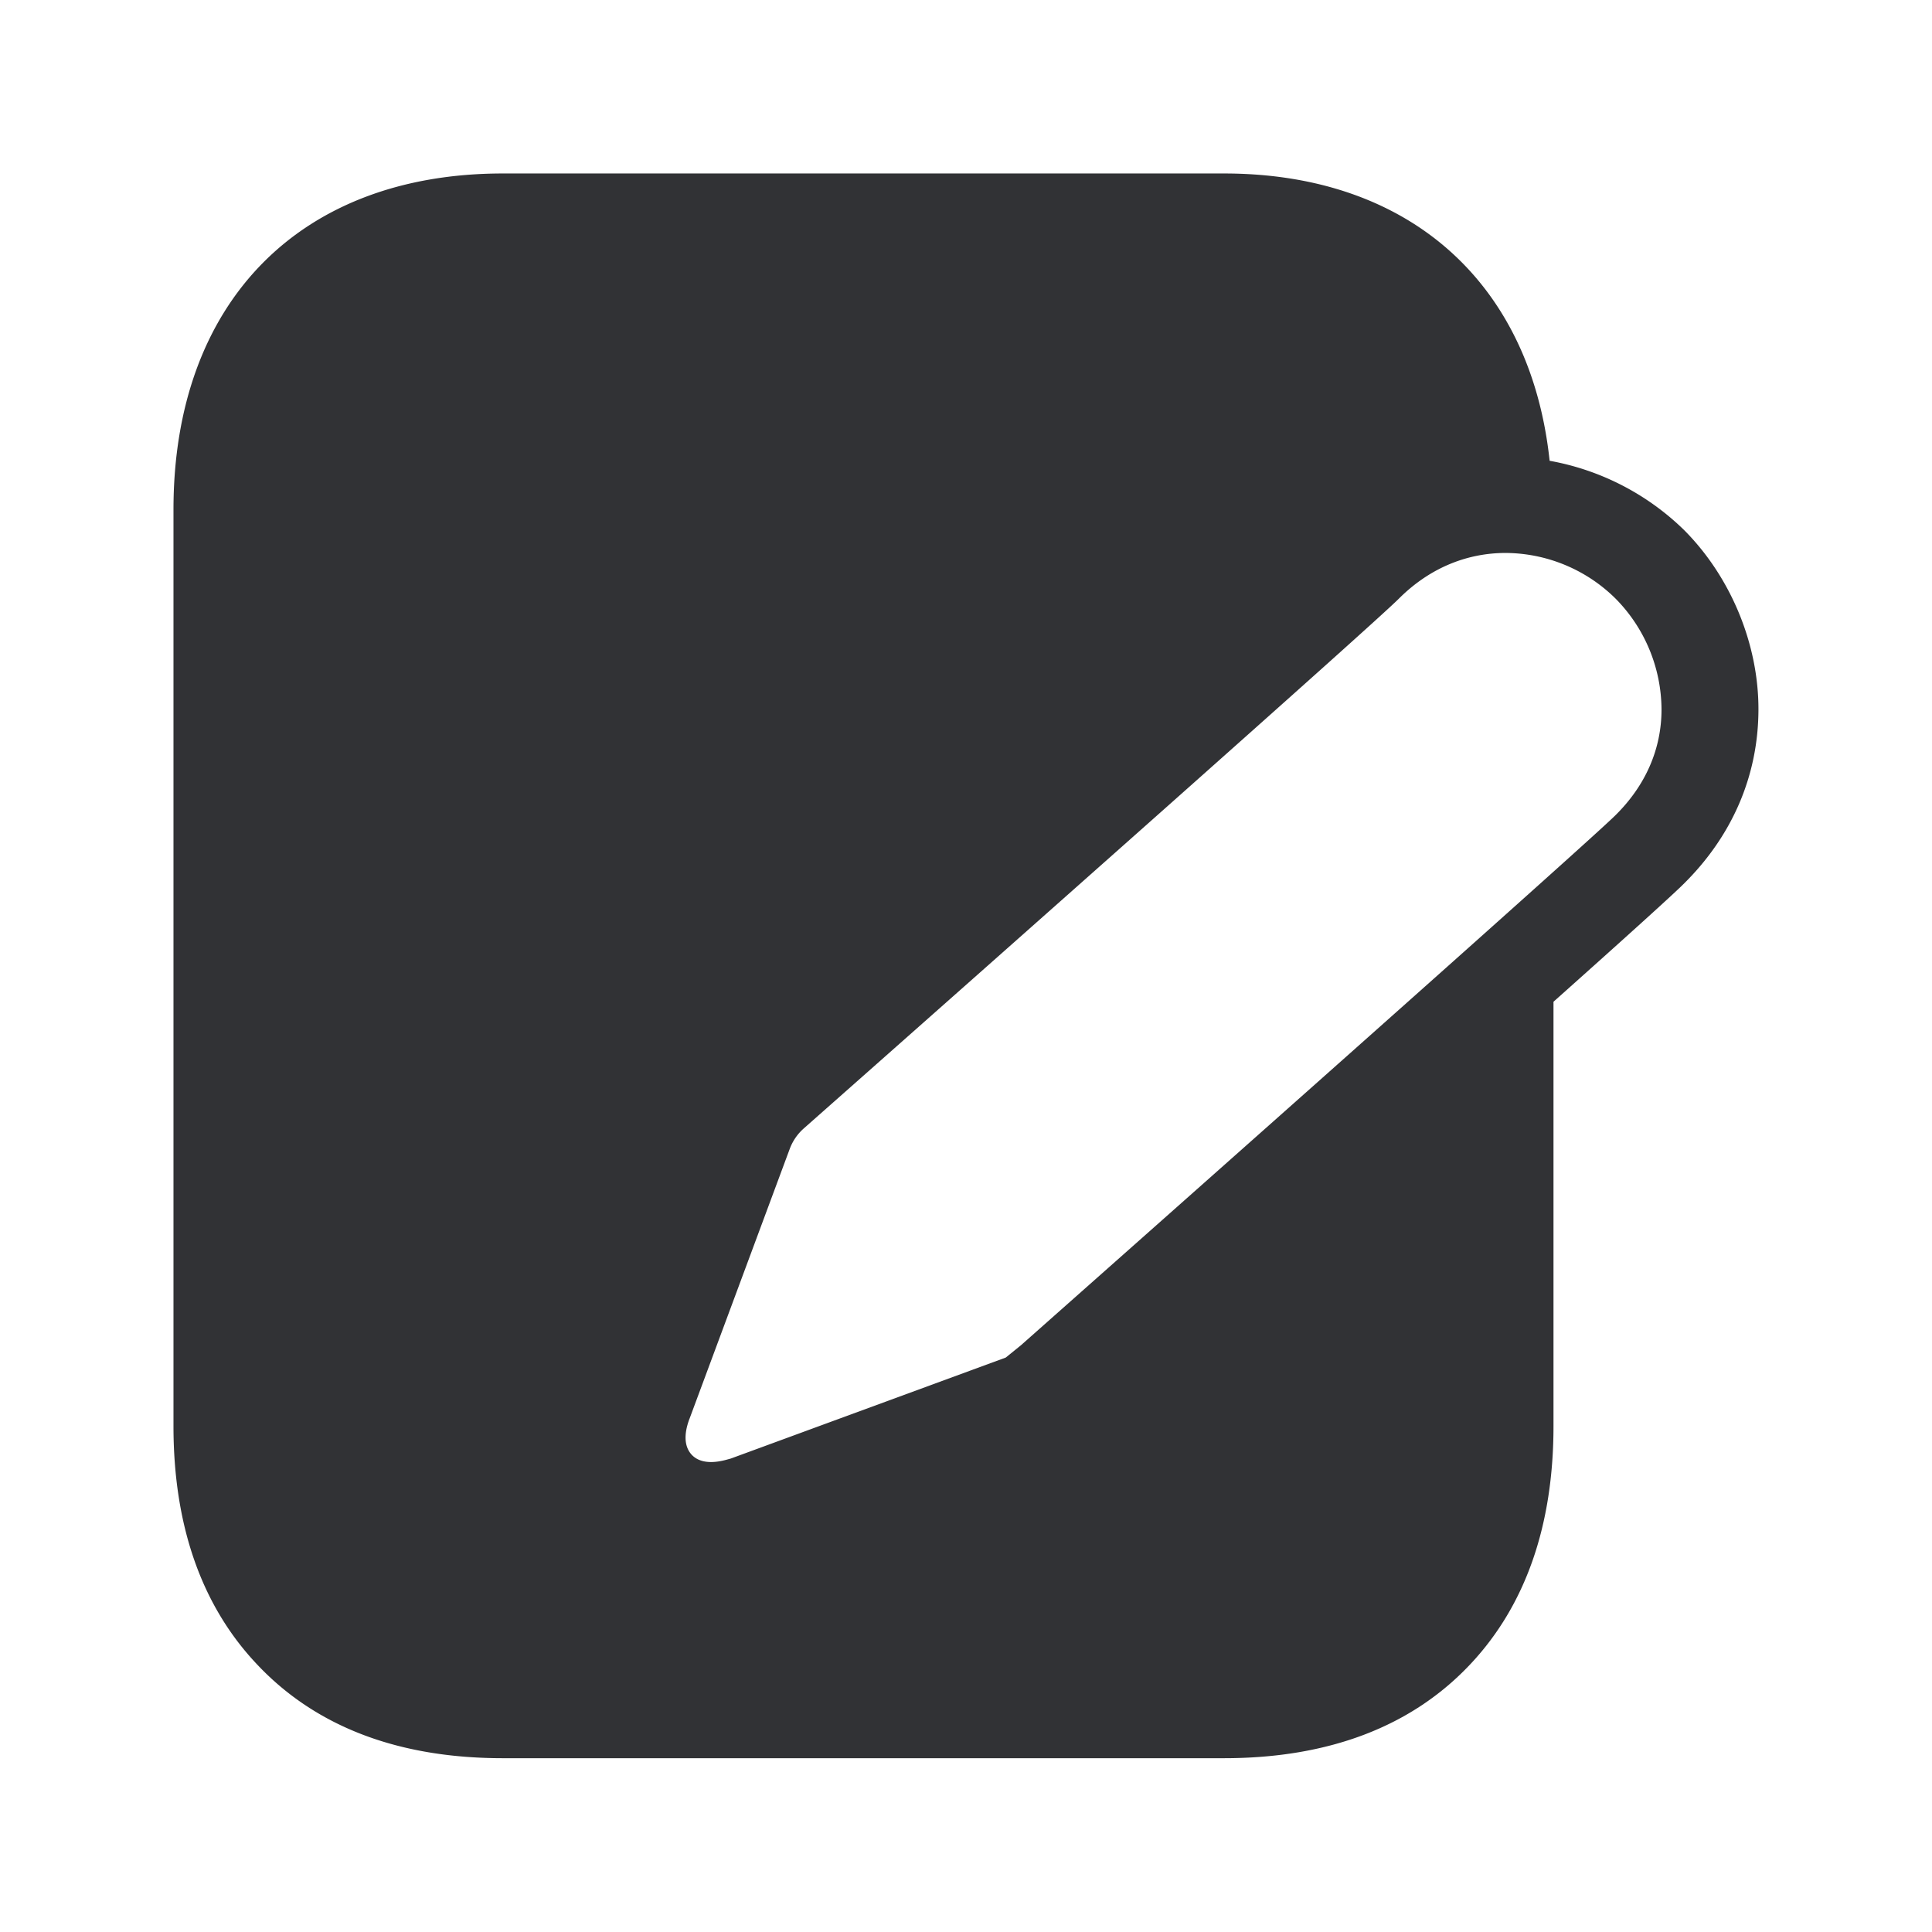 <svg xmlns="http://www.w3.org/2000/svg" width="24" height="24" fill="none"><path fill="#313235" d="M20.922 6.586c.58.583.925 1.418.922 2.233-.003.818-.325 1.568-.936 2.168-.126.126-.733.675-1.61 1.457v5.271c0 1.23-.345 2.224-1.028 2.953-.728.778-1.762 1.173-3.065 1.173H6.247c-1.305 0-2.333-.395-3.061-1.173-.686-.729-1.031-1.723-1.031-2.953V6.331c0-2.577 1.569-4.176 4.092-4.176h8.958c2.303 0 3.81 1.361 4.045 3.569a3.2 3.2 0 0 1 1.672.862ZM12.684 16.71c4.44-3.933 7.132-6.334 7.381-6.58.376-.37.575-.824.575-1.317a1.973 1.973 0 0 0-.569-1.375 1.955 1.955 0 0 0-1.367-.569c-.46 0-.93.171-1.328.569-.325.325-4.916 4.392-7.397 6.585a.634.634 0 0 0-.169.25L8.567 17.62a.78.78 0 0 1-.005.012c-.025.071-.106.3.036.445.14.14.38.07.46.047l.019-.005 3.417-1.255.19-.154Z"/></svg>